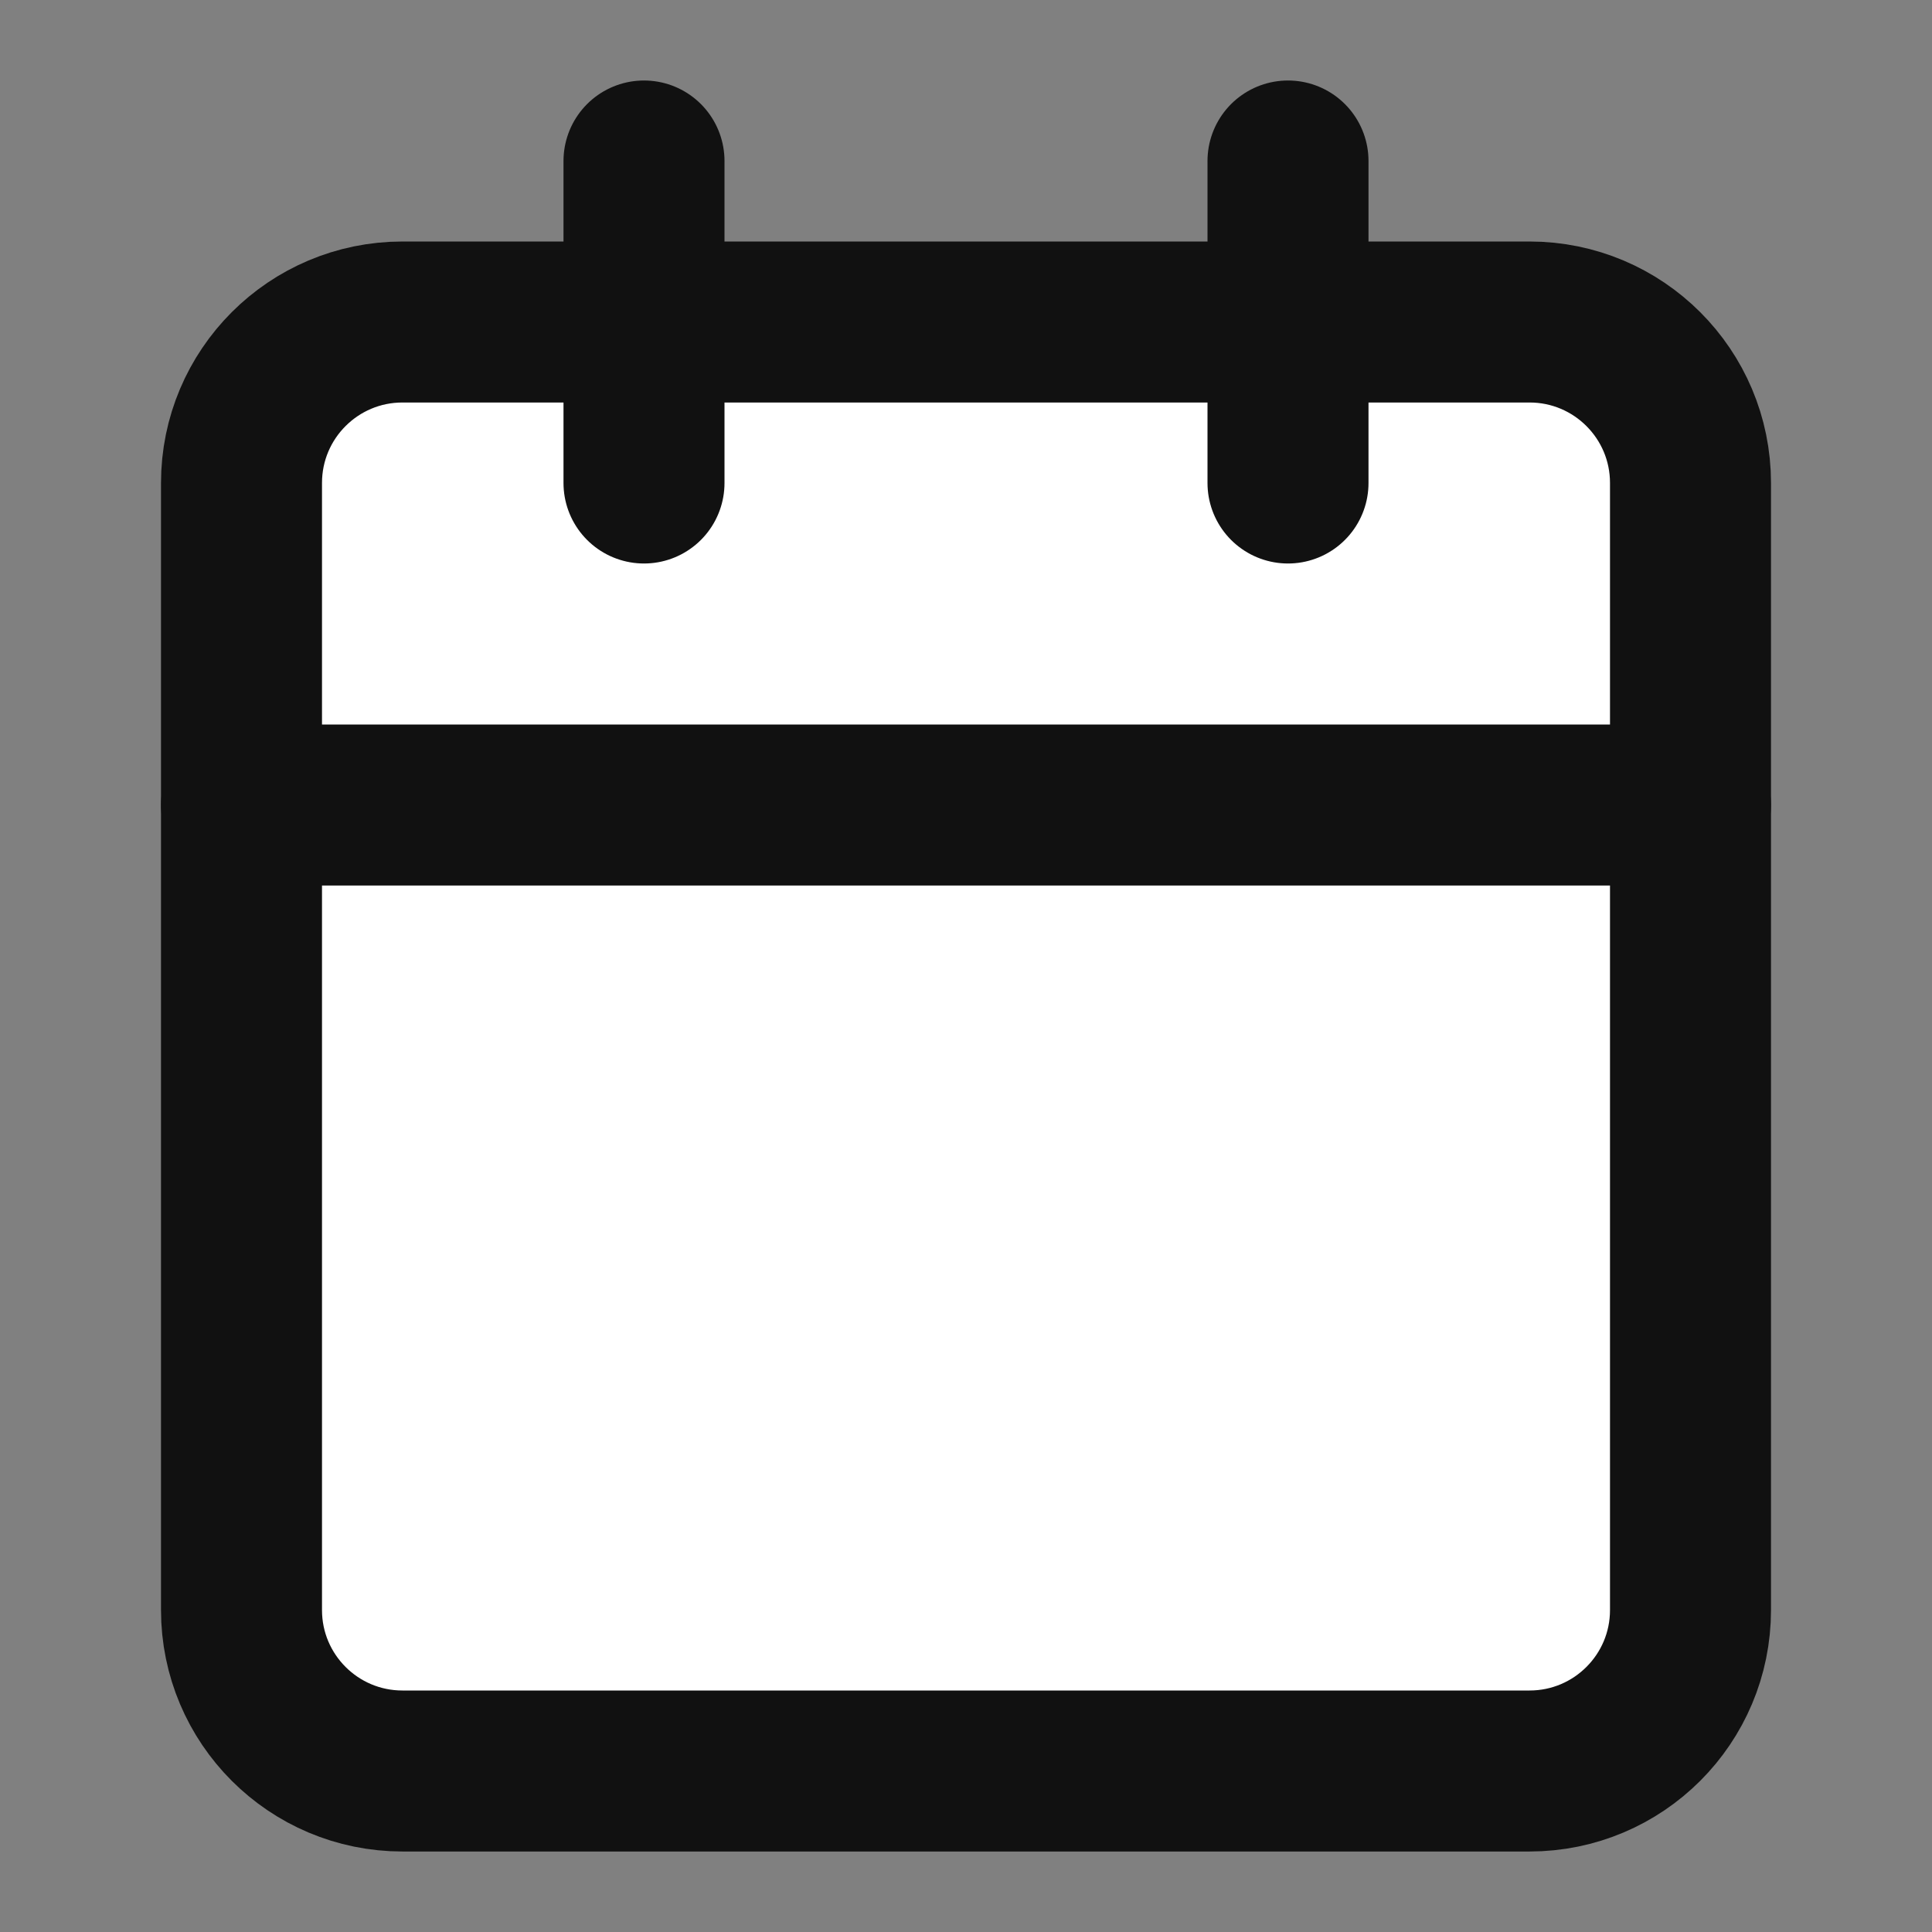 <svg width="24" height="24" viewBox="0 0 24 24" fill="none" xmlns="http://www.w3.org/2000/svg">
<rect x="0" y="0" width="24" height="24" fill="#808080" stroke="none"/>
<path d="M19 4H5C3.895 4 3 4.895 3 6V20C3 21.105 3.895 22 5 22H19C20.105 22 21 21.105 21 20V6C21 4.895 20.105 4 19 4Z" fill="white" stroke="#111111" stroke-width="2" stroke-linecap="round" stroke-linejoin="round"/>
<path d="M16 2V6" stroke="#111111" stroke-width="2" stroke-linecap="round" stroke-linejoin="round"/>
<path d="M8 2V6" stroke="#111111" stroke-width="2" stroke-linecap="round" stroke-linejoin="round"/>
<path d="M3 10H21" stroke="#111111" stroke-width="2" stroke-linecap="round" stroke-linejoin="round"/>
</svg>
